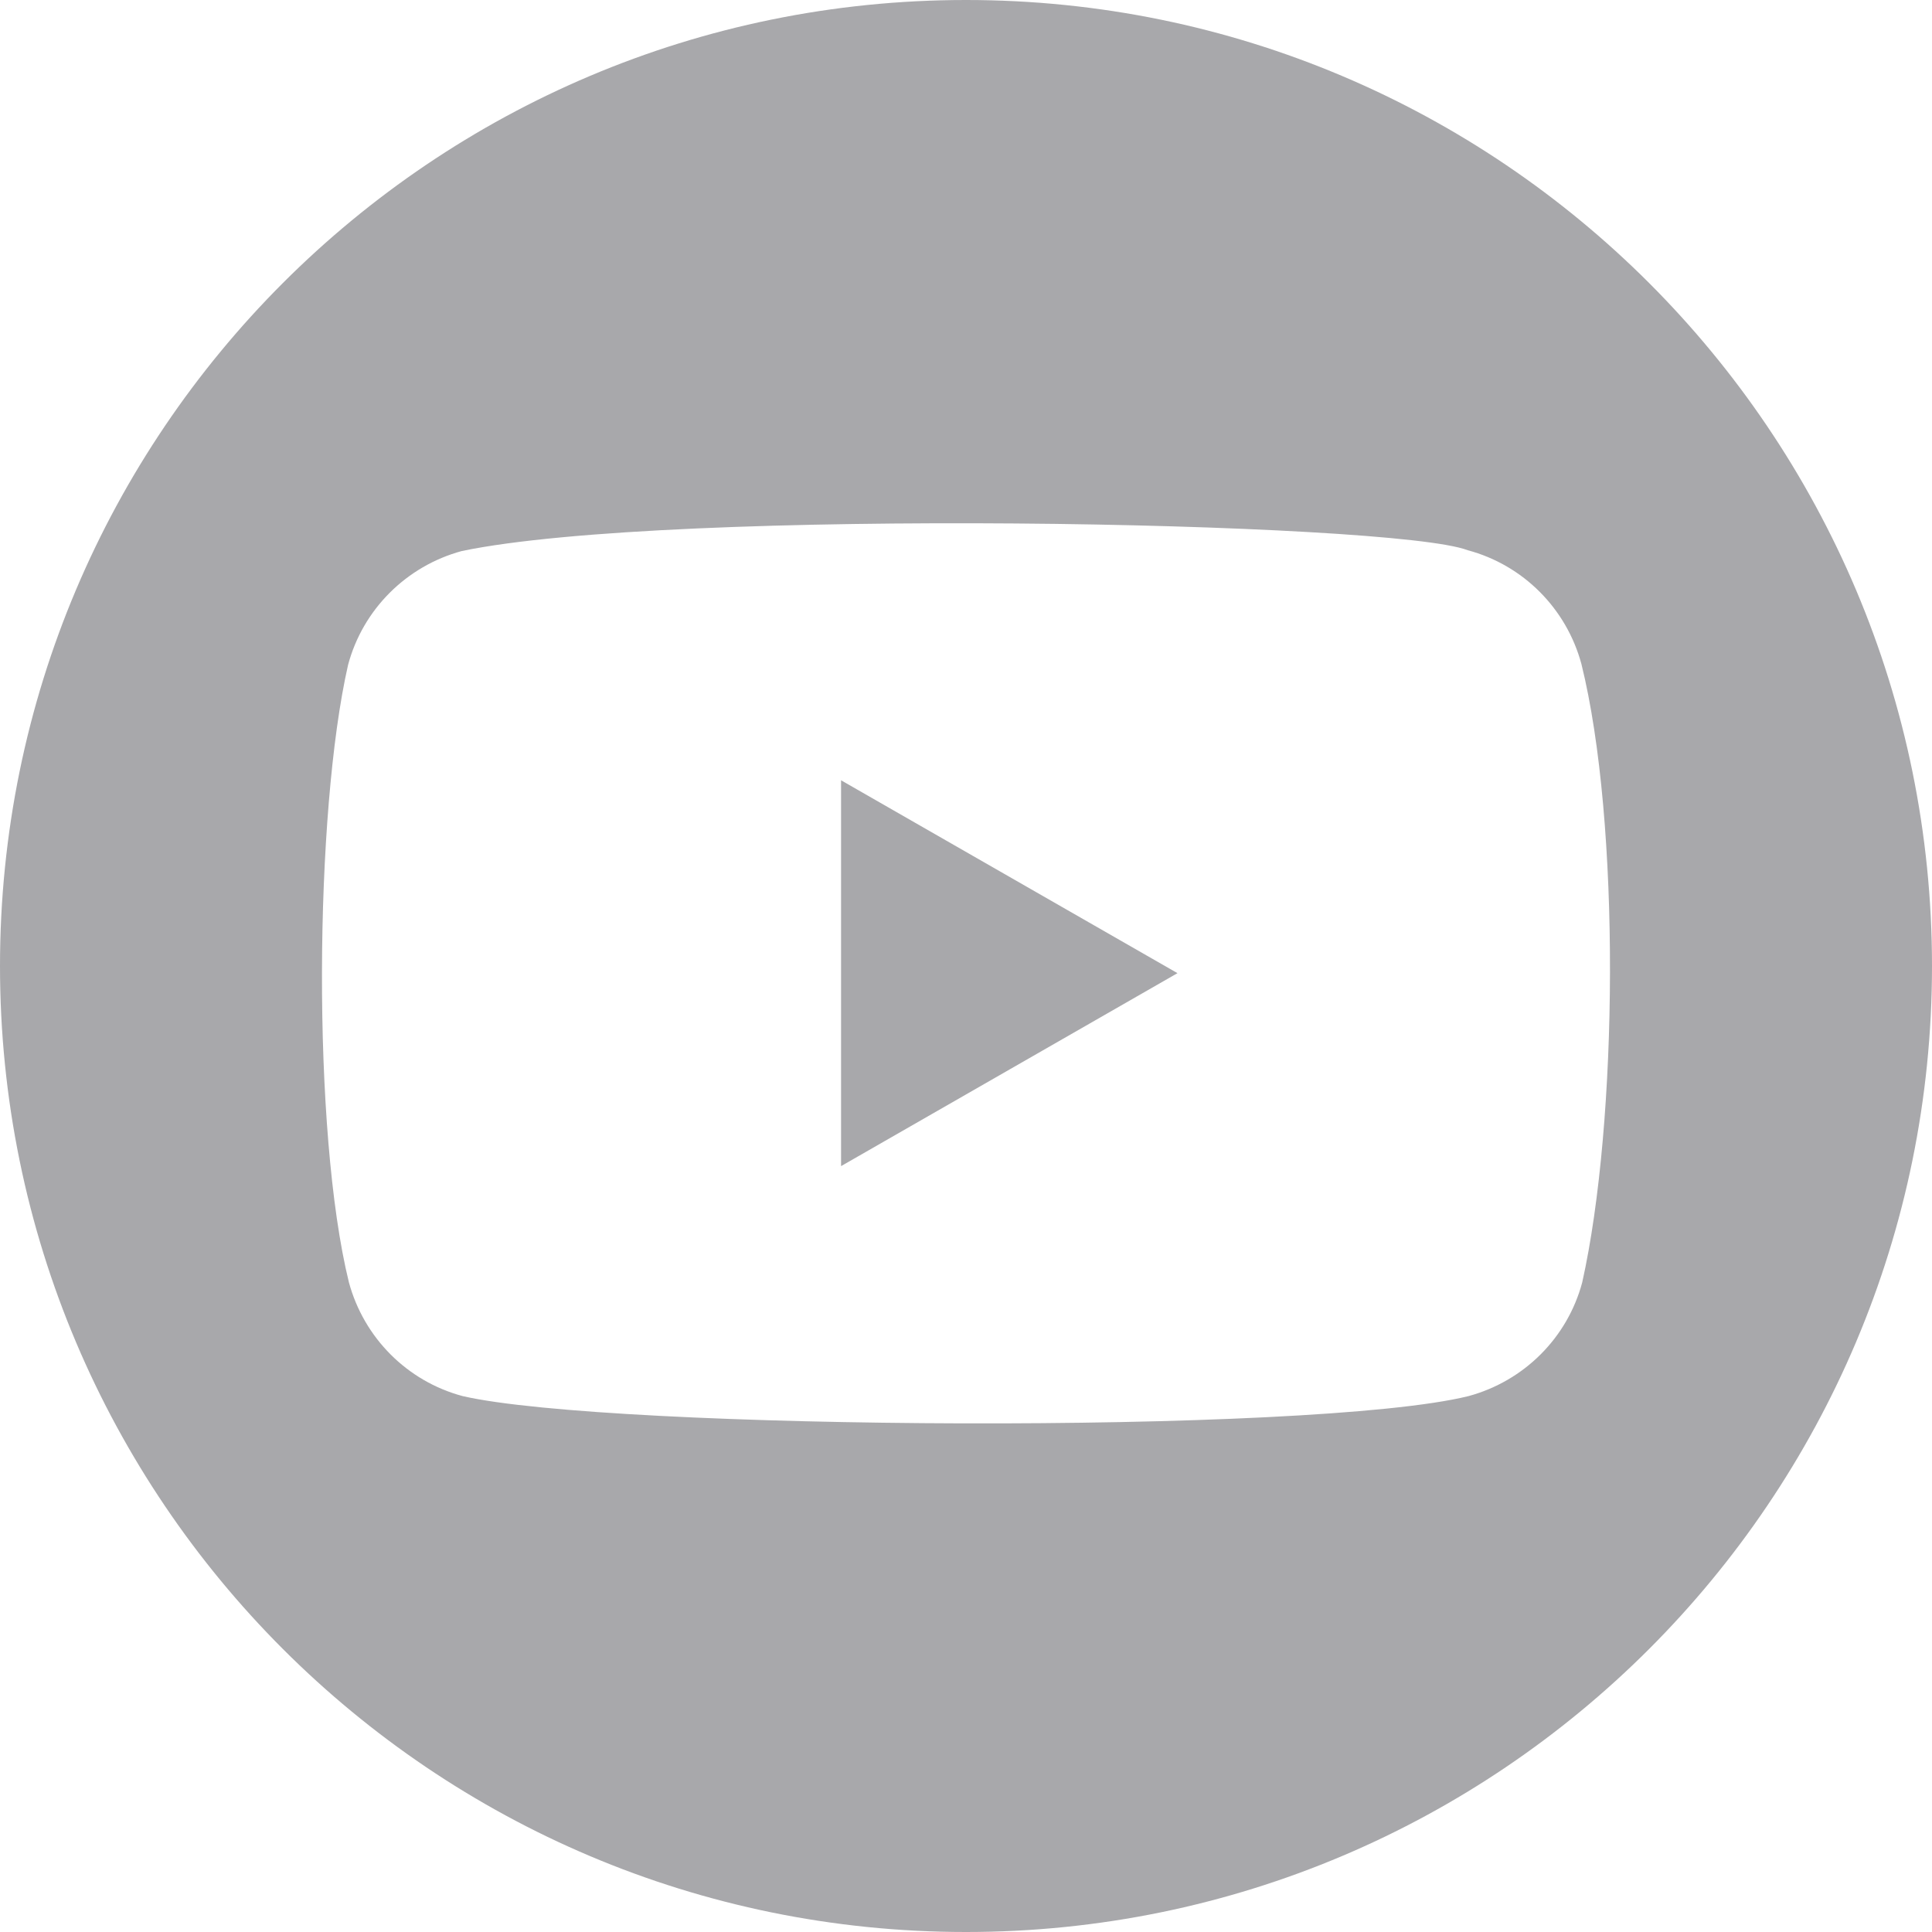 <svg viewBox="0 0 24 24" fill="none" xmlns="http://www.w3.org/2000/svg">
  <path d="M14.627 12.089l-4.179-2.396v4.793l4.179-2.397z" fill="#A8A8AB"/>
  <path fill-rule="evenodd" clip-rule="evenodd" d="M12 24c6.627 0 12-5.373 12-12S18.627 0 12 0 0 5.373 0 12s5.373 12 12 12zm7.645-15.751c-.186-.69-.724-1.23-1.413-1.414-.926-.357-9.893-.532-12.495.01-.689.187-1.229.725-1.413 1.414-.418 1.833-.45 5.796.01 7.67.187.69.724 1.23 1.414 1.414 1.833.422 10.548.481 12.494 0 .69-.187 1.229-.724 1.413-1.413.446-1.998.477-5.715-.01-7.681z" fill="#A8A8AB"/>
</svg>

